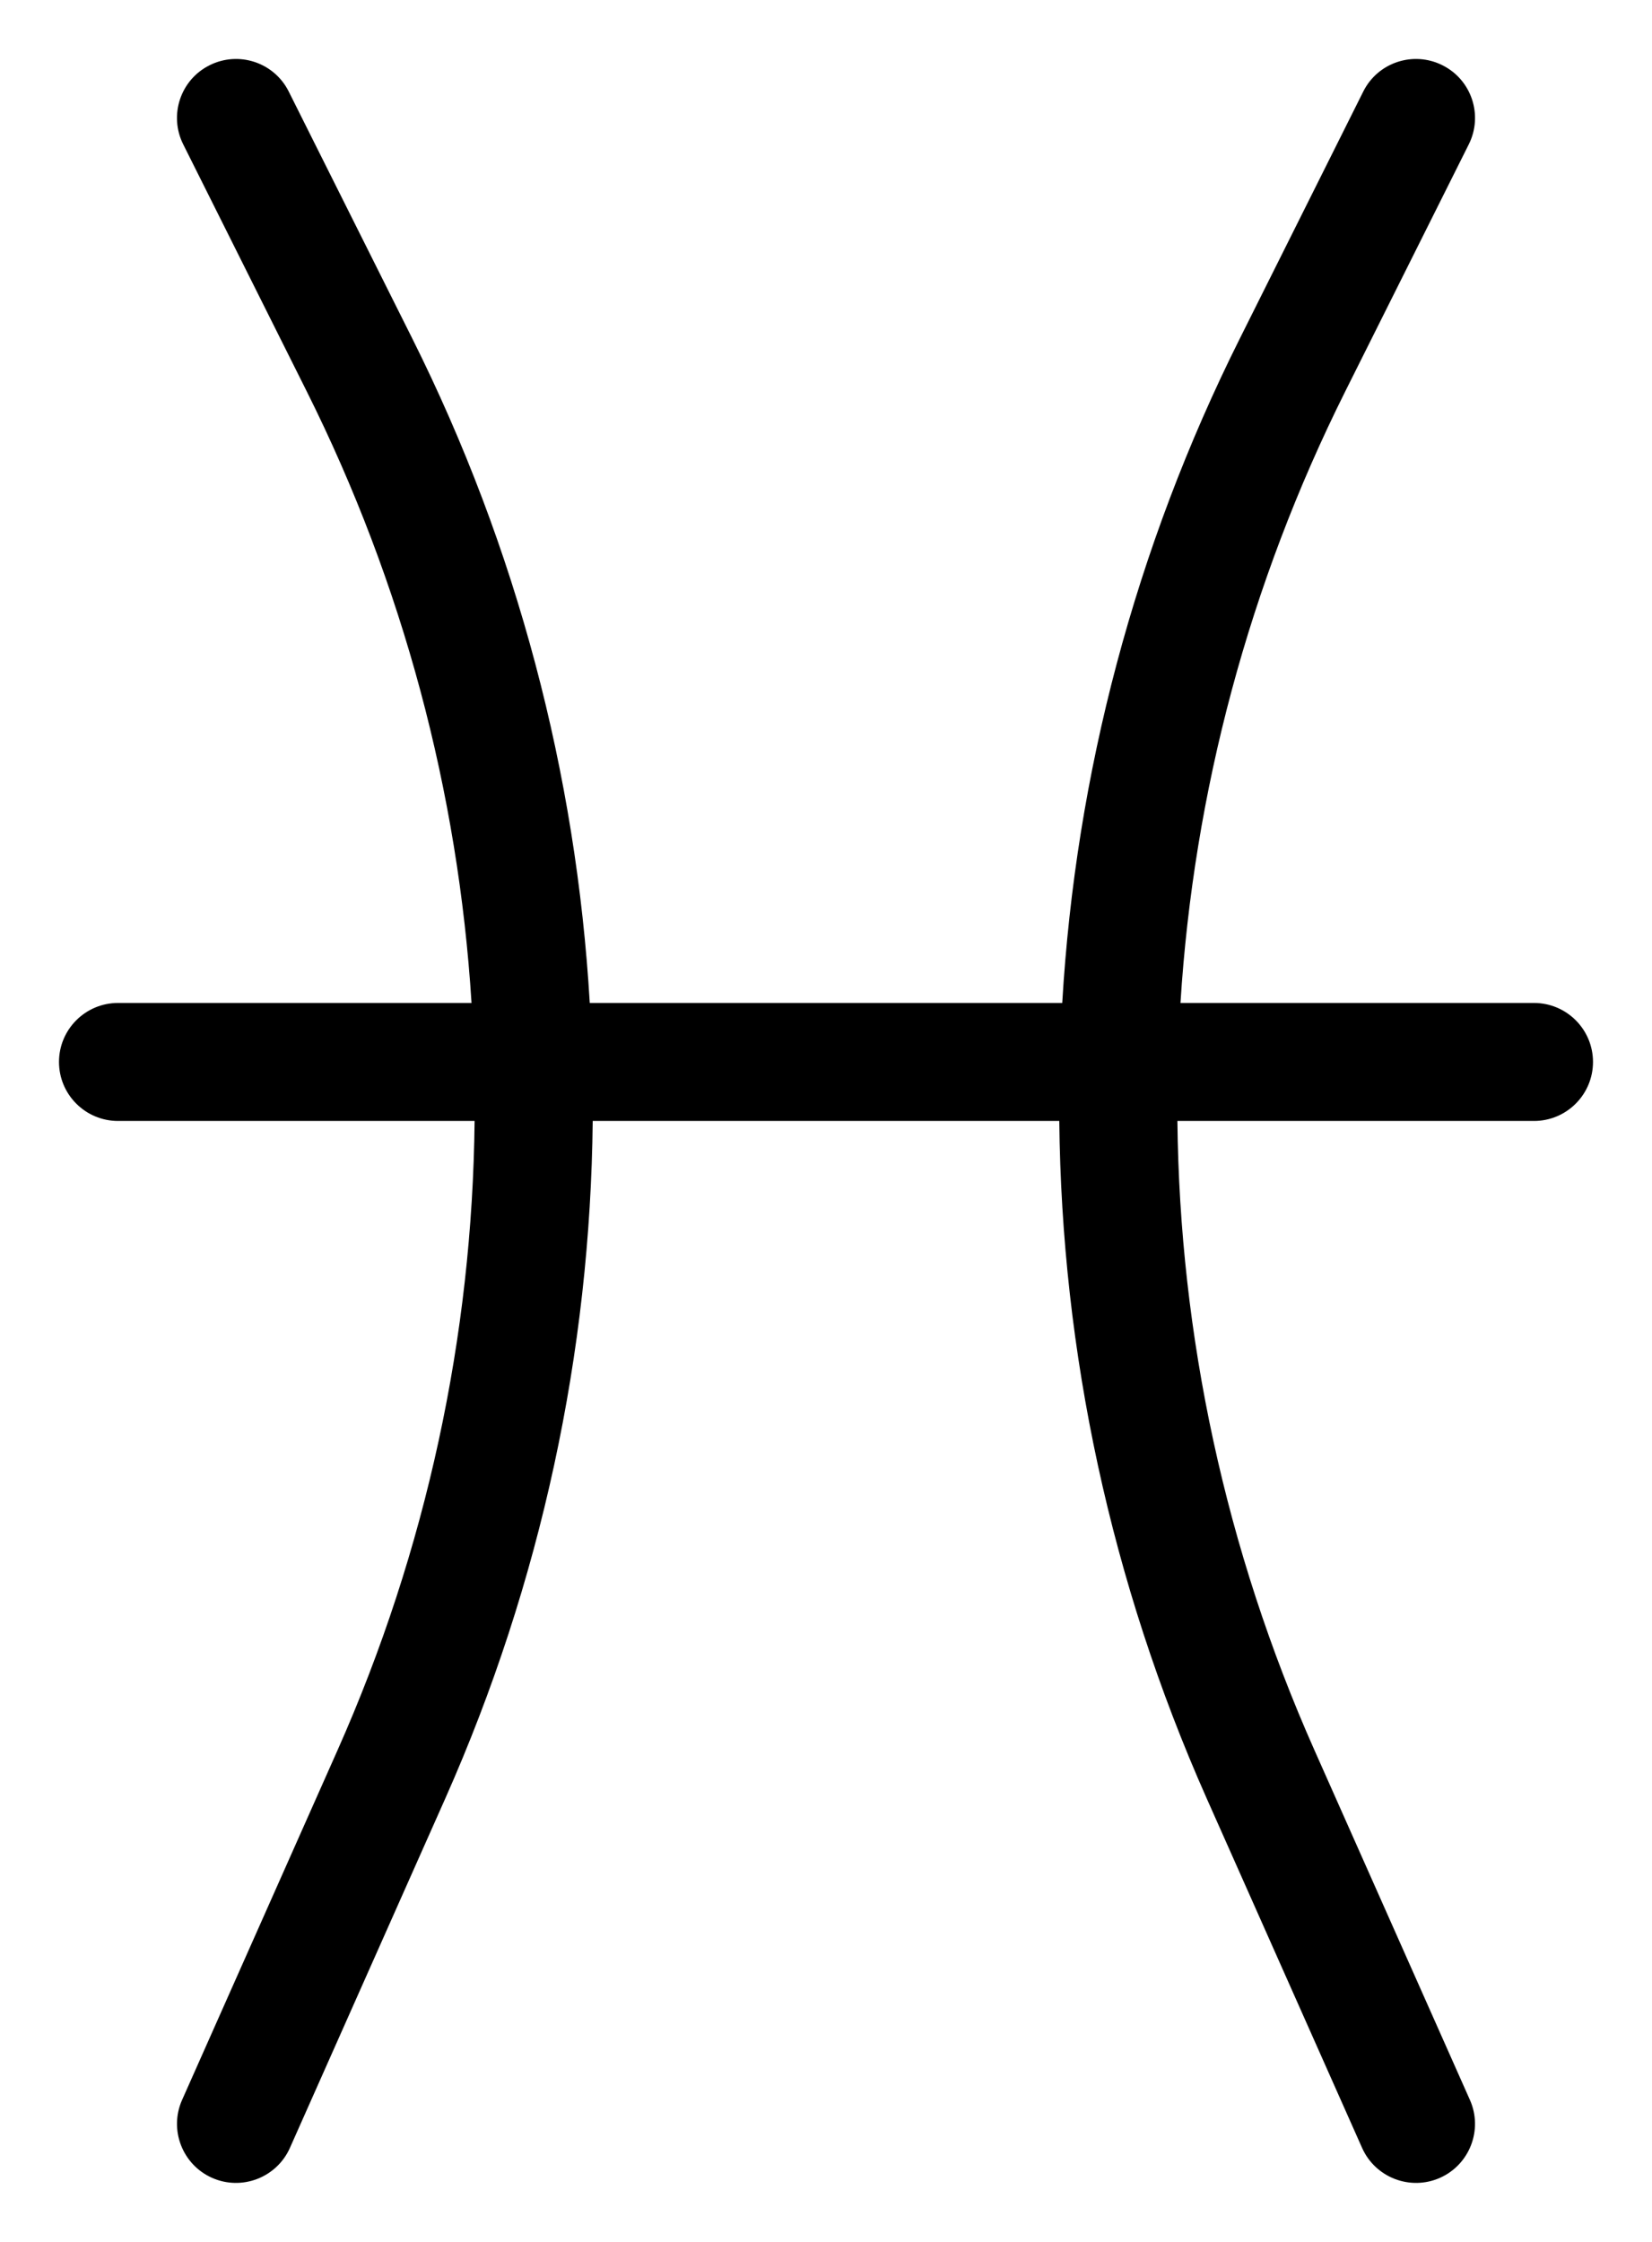 <svg width="14" height="19" viewBox="0 0 14 19" fill="none" xmlns="http://www.w3.org/2000/svg">
<path d="M1.776 0.553C2.023 0.429 2.324 0.529 2.447 0.776L3.493 2.867C4.382 4.645 4.884 6.563 4.998 8.5H9.002C9.116 6.563 9.618 4.645 10.508 2.867L11.553 0.776C11.676 0.529 11.977 0.429 12.224 0.553C12.471 0.676 12.571 0.977 12.447 1.224L11.402 3.314C10.583 4.952 10.116 6.716 10.004 8.5H13C13.276 8.5 13.5 8.724 13.5 9C13.5 9.276 13.276 9.5 13 9.5H9.978C9.997 11.317 10.384 13.133 11.14 14.834L12.457 17.797C12.569 18.049 12.455 18.345 12.203 18.457C11.951 18.569 11.655 18.455 11.543 18.203L10.226 15.241C9.413 13.41 8.997 11.456 8.977 9.5H5.023C5.003 11.456 4.587 13.41 3.774 15.241L2.457 18.203C2.345 18.455 2.049 18.569 1.797 18.457C1.545 18.345 1.431 18.049 1.543 17.797L2.86 14.834C3.616 13.133 4.003 11.317 4.022 9.5H1C0.724 9.5 0.5 9.276 0.5 9C0.5 8.724 0.724 8.5 1 8.5H3.996C3.884 6.716 3.417 4.952 2.598 3.314L1.553 1.224C1.429 0.977 1.529 0.676 1.776 0.553Z" fill="black"/>
</svg>
